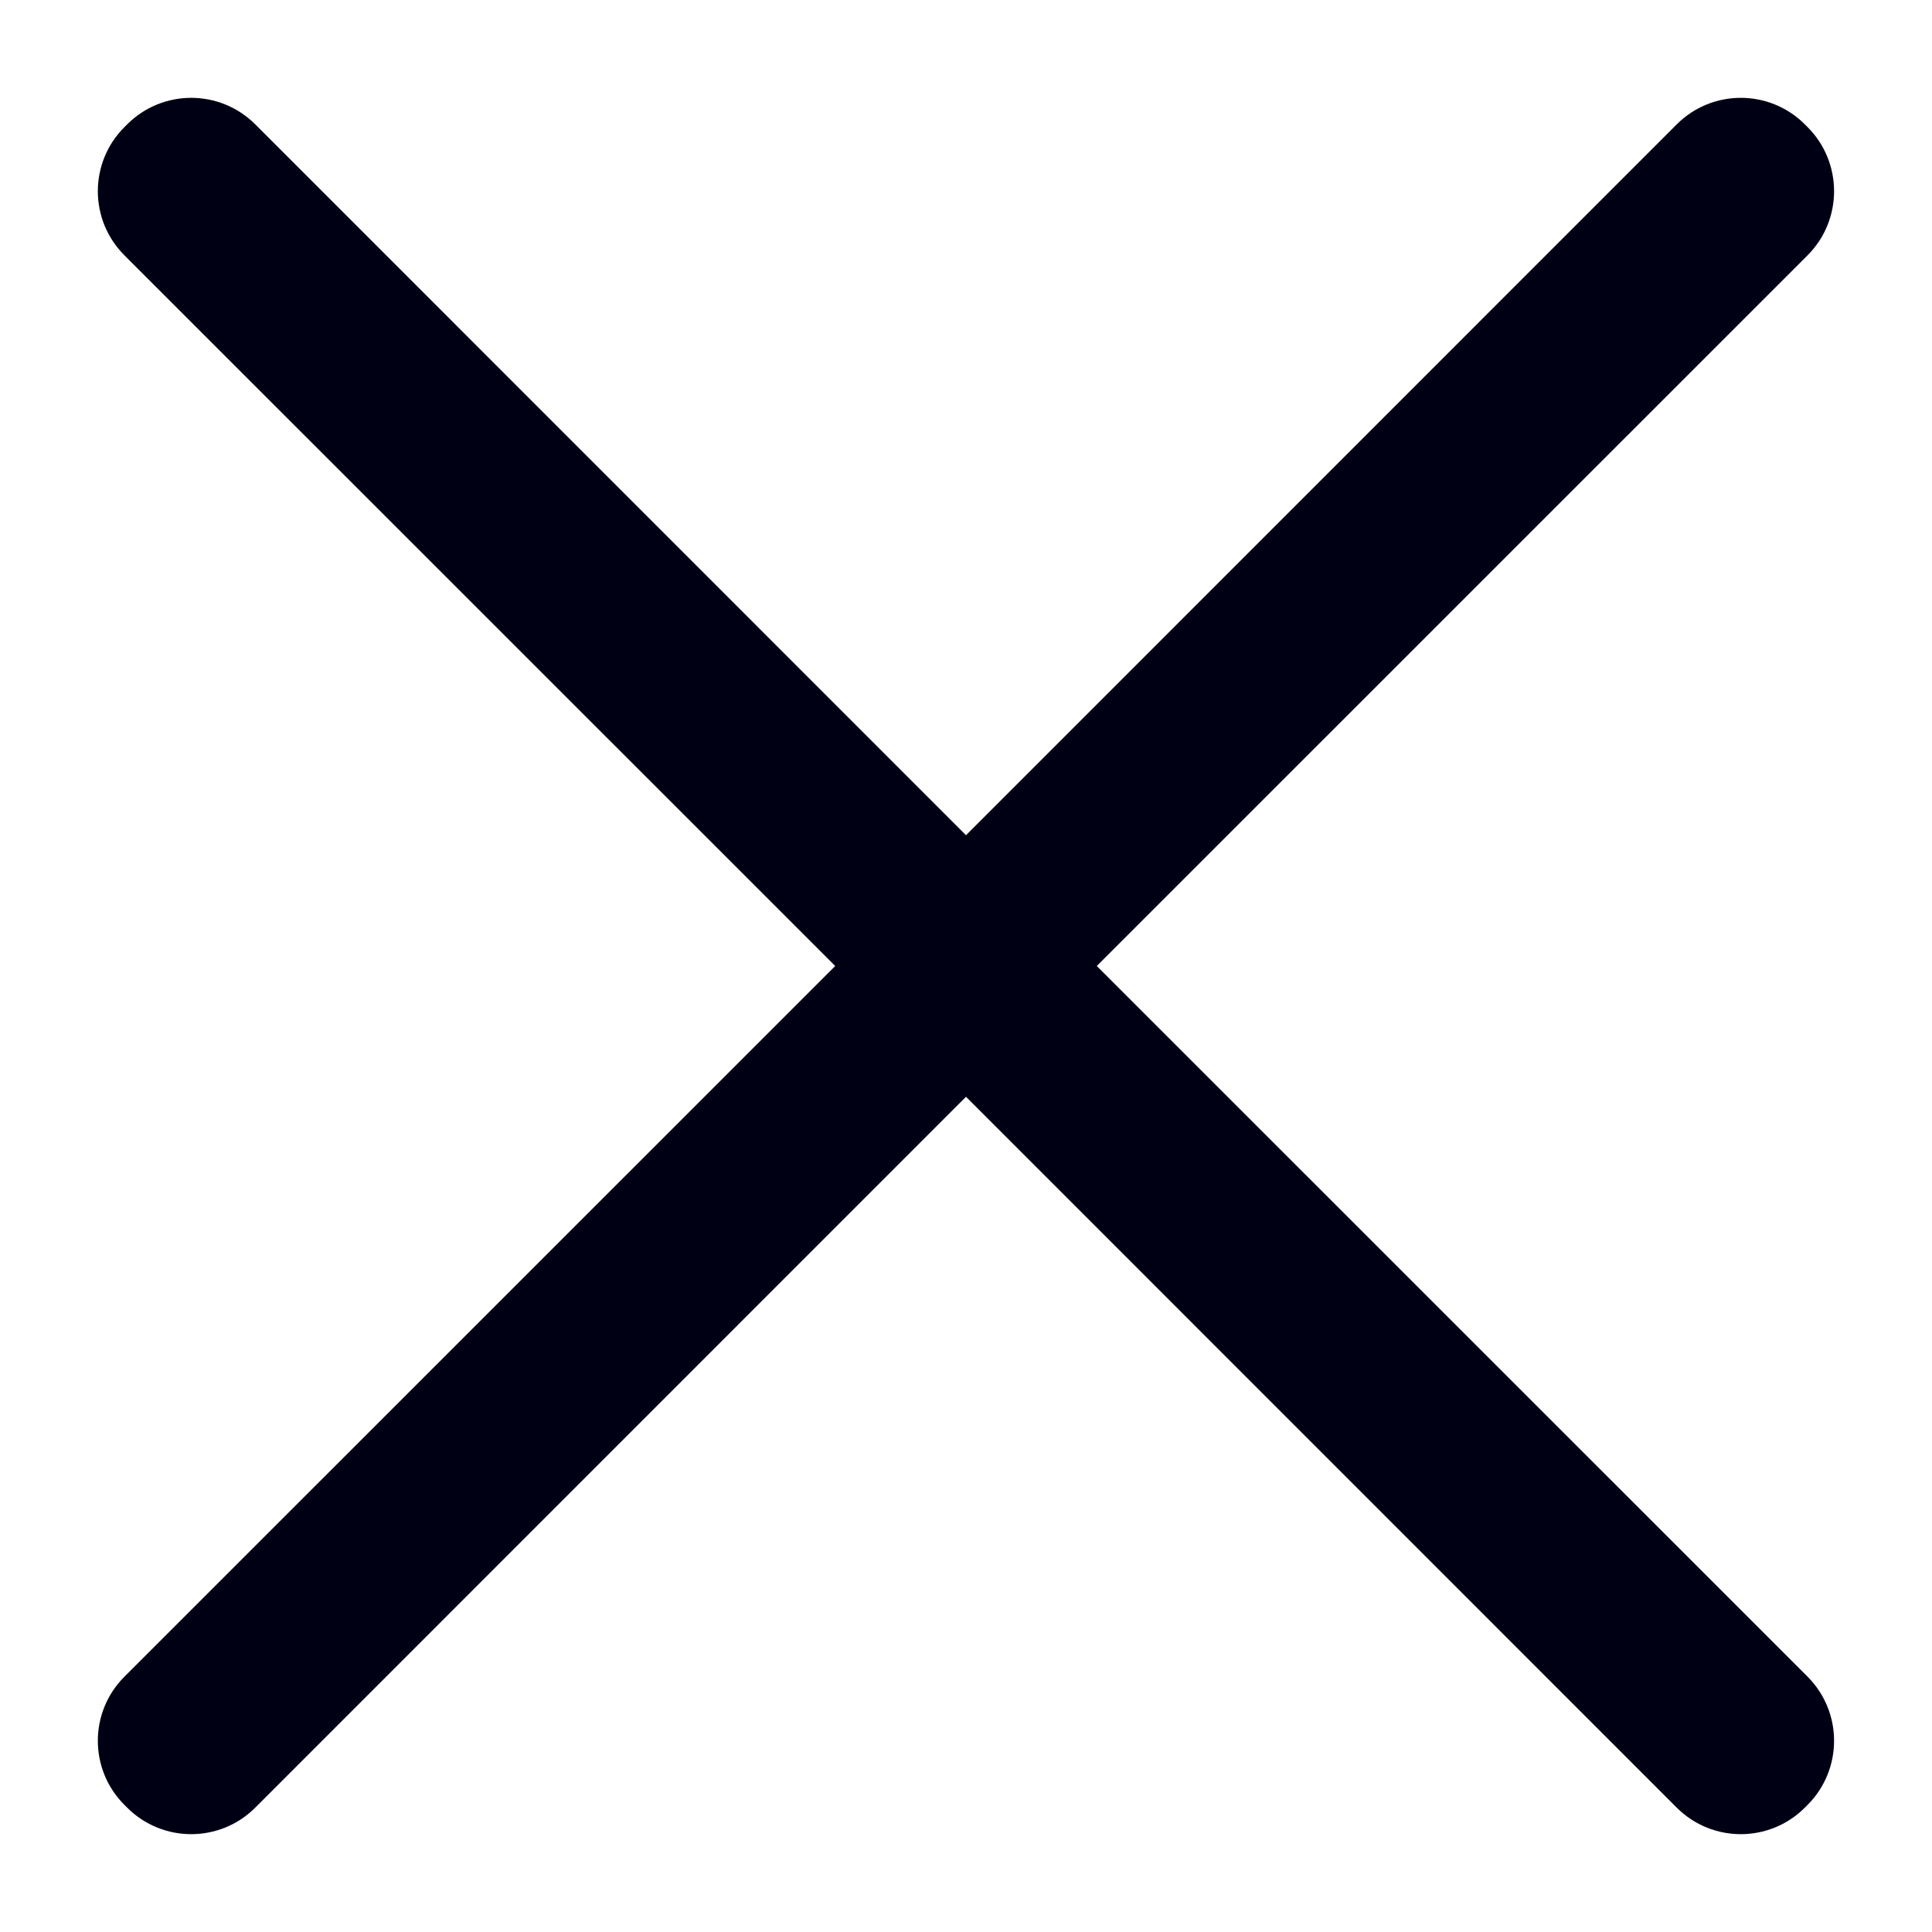 <svg width="16" height="16" viewBox="0 0 16 16" fill="none" xmlns="http://www.w3.org/2000/svg">
<path d="M14.947 1.03L14.97 1.053C15.262 1.346 15.262 1.821 14.97 2.114L9.083 8L14.97 13.886C15.262 14.179 15.262 14.654 14.97 14.947L14.947 14.97C14.654 15.263 14.179 15.263 13.886 14.97L8 9.083L2.114 14.97C1.821 15.263 1.346 15.263 1.053 14.97L1.03 14.947C0.737 14.654 0.737 14.179 1.03 13.886L6.917 8L1.03 2.114C0.737 1.821 0.737 1.346 1.03 1.053L1.053 1.03C1.346 0.737 1.821 0.737 2.114 1.03L8 6.917L13.886 1.03C14.179 0.737 14.654 0.737 14.947 1.03Z" fill="#000014"/>
</svg>

